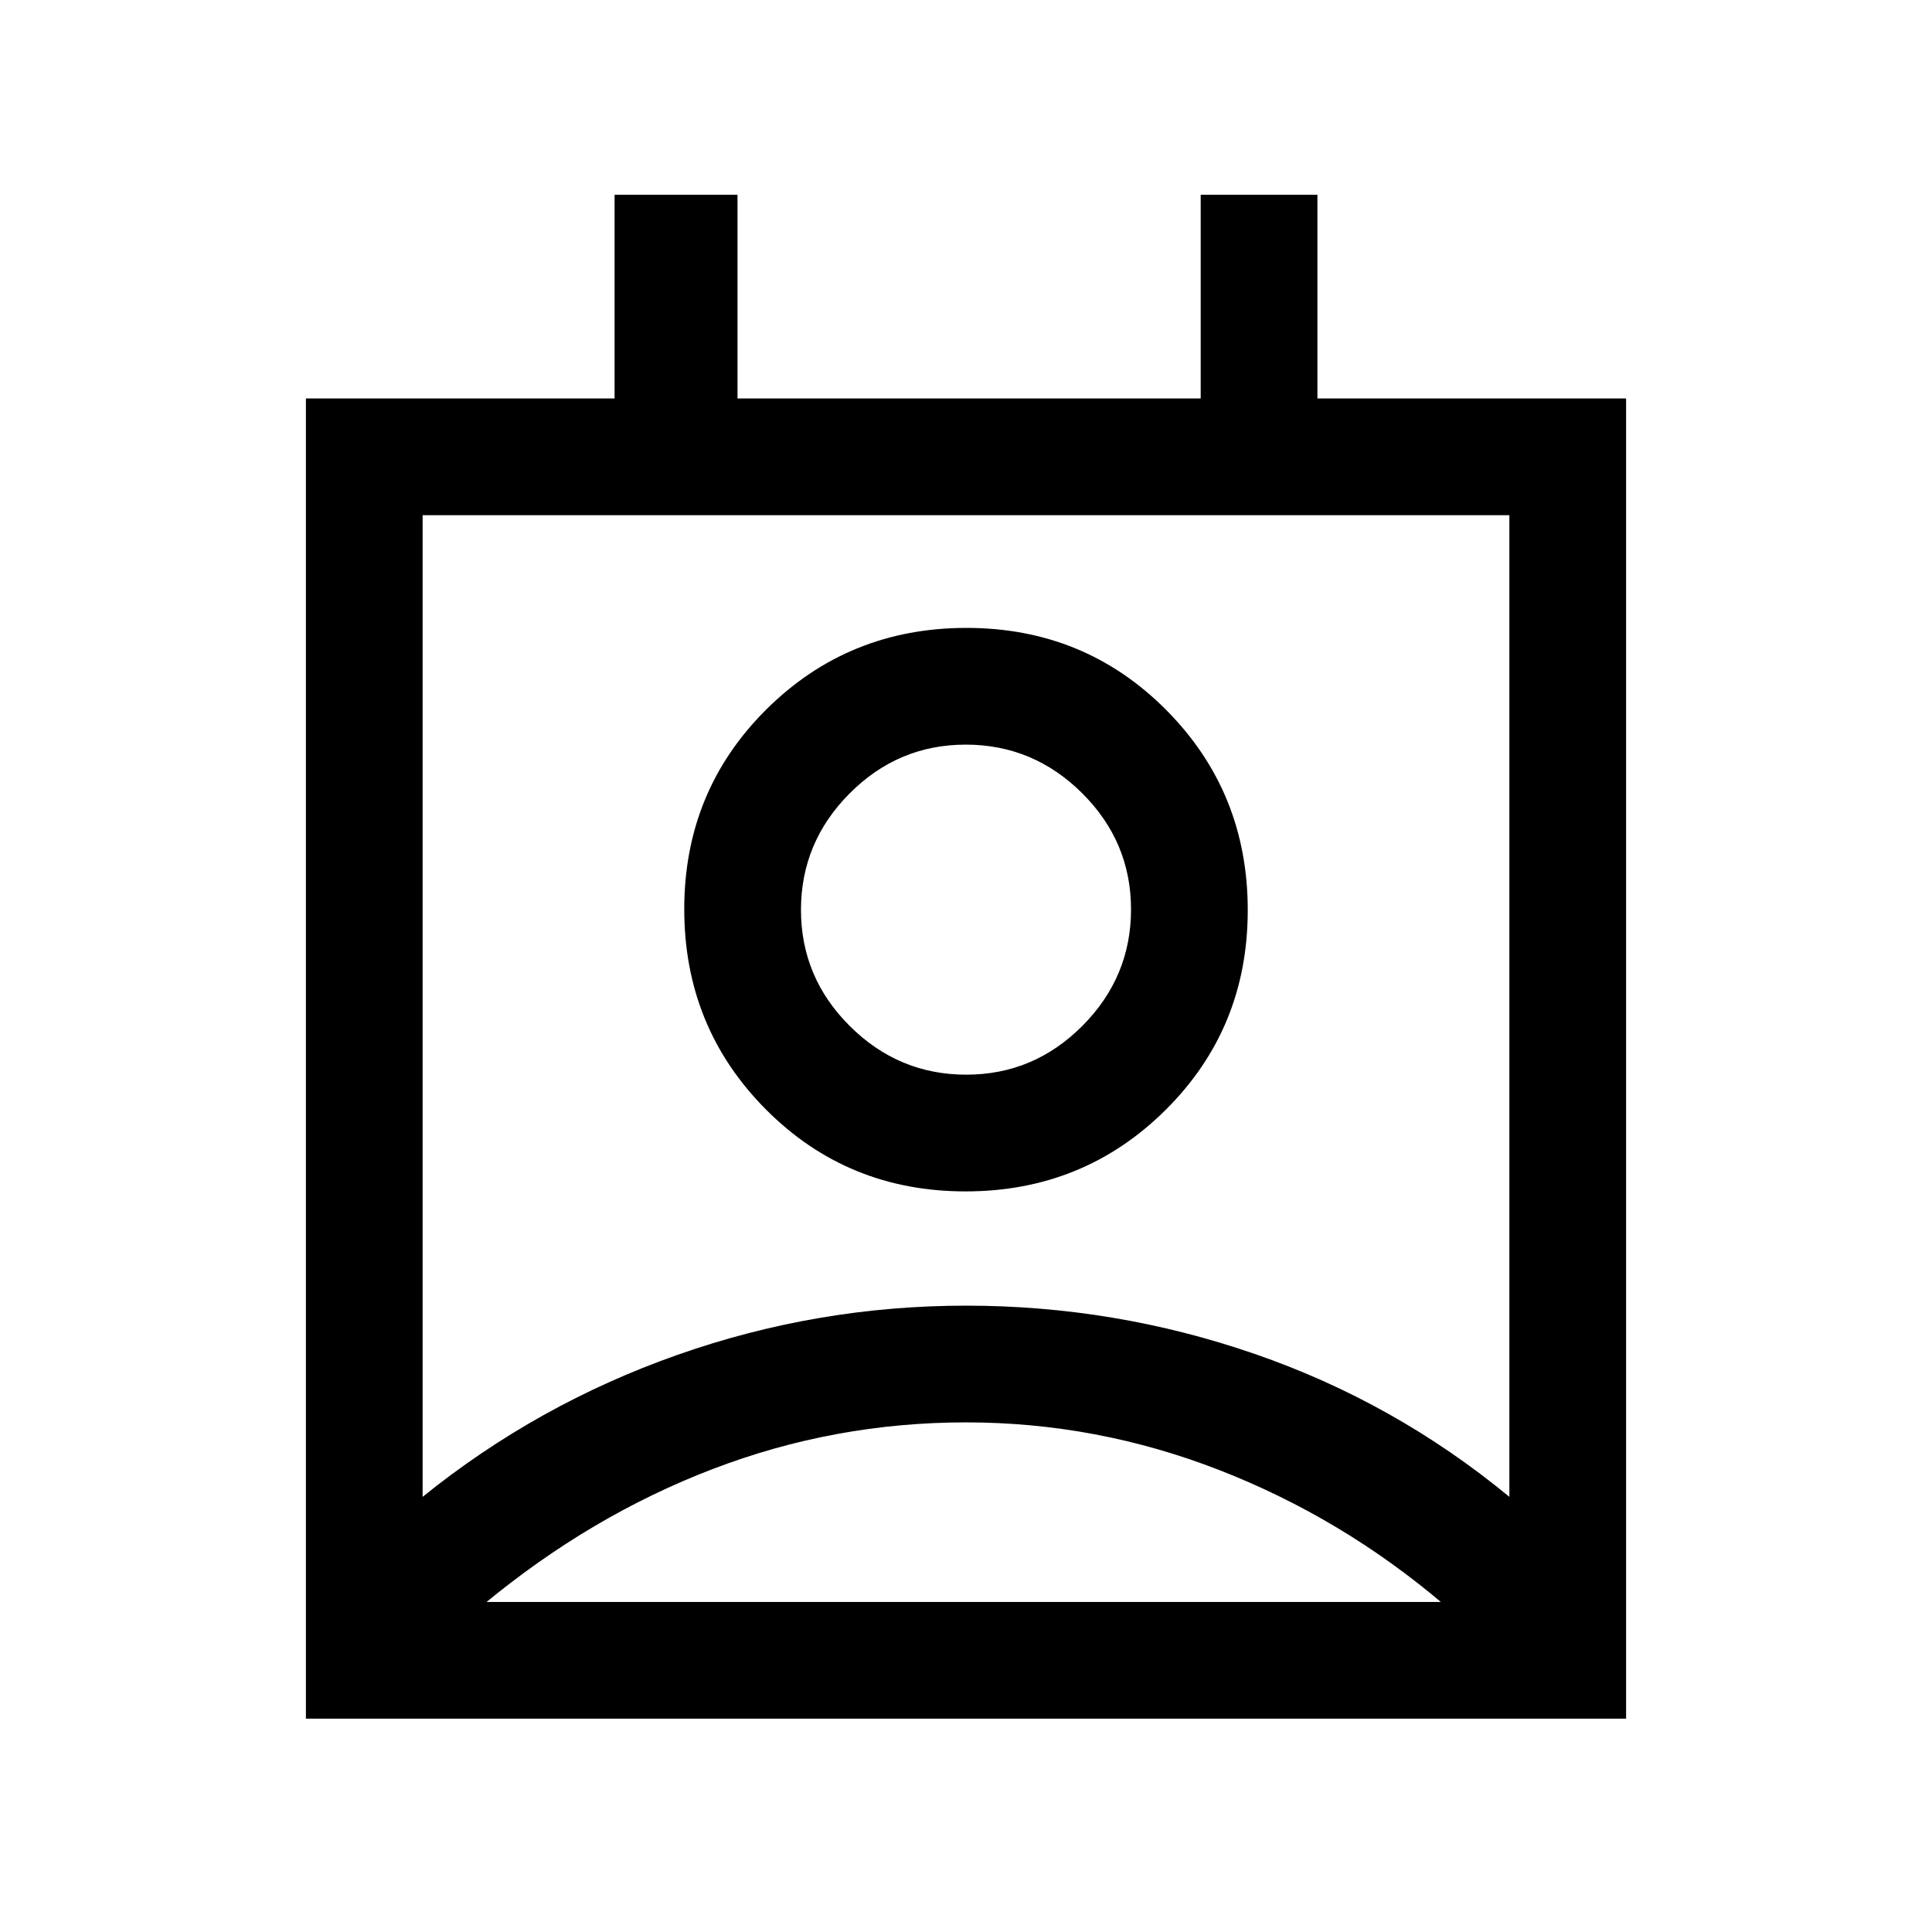 <svg xmlns="http://www.w3.org/2000/svg" height="20" viewBox="0 -960 960 960" width="20"><path d="M480-253.23q-65.31 0-125.88 23.19-60.58 23.19-113.66 67.12v-5.7 4.62h476.77v-4.62 5.7q-50.54-42.93-111.39-66.62-60.86-23.69-125.84-23.69Zm-270 37q57-46 126.5-70.5t143.5-24.5q74 0 143.5 24t126.5 71V-704H210v487.77ZM479.76-368q-58.7 0-99.23-40.77Q340-449.55 340-508.24q0-58.7 40.77-99.23Q421.55-648 480.24-648q58.7 0 99.23 40.77Q620-566.45 620-507.76q0 58.7-40.77 99.23Q538.45-368 479.76-368Zm.36-58q33.57 0 57.73-24.27Q562-474.54 562-508.12q0-33.57-24.27-57.73Q513.46-590 479.88-590q-33.57 0-57.73 24.27Q398-541.46 398-507.88q0 33.57 24.27 57.73Q446.54-426 480.12-426ZM152-106v-656h153.38v-101.23h61.08V-762h230.16v-101.23h58V-762H808v656H152Zm328-400Zm.38 342h236.85-476.77H480.38Z"/></svg>